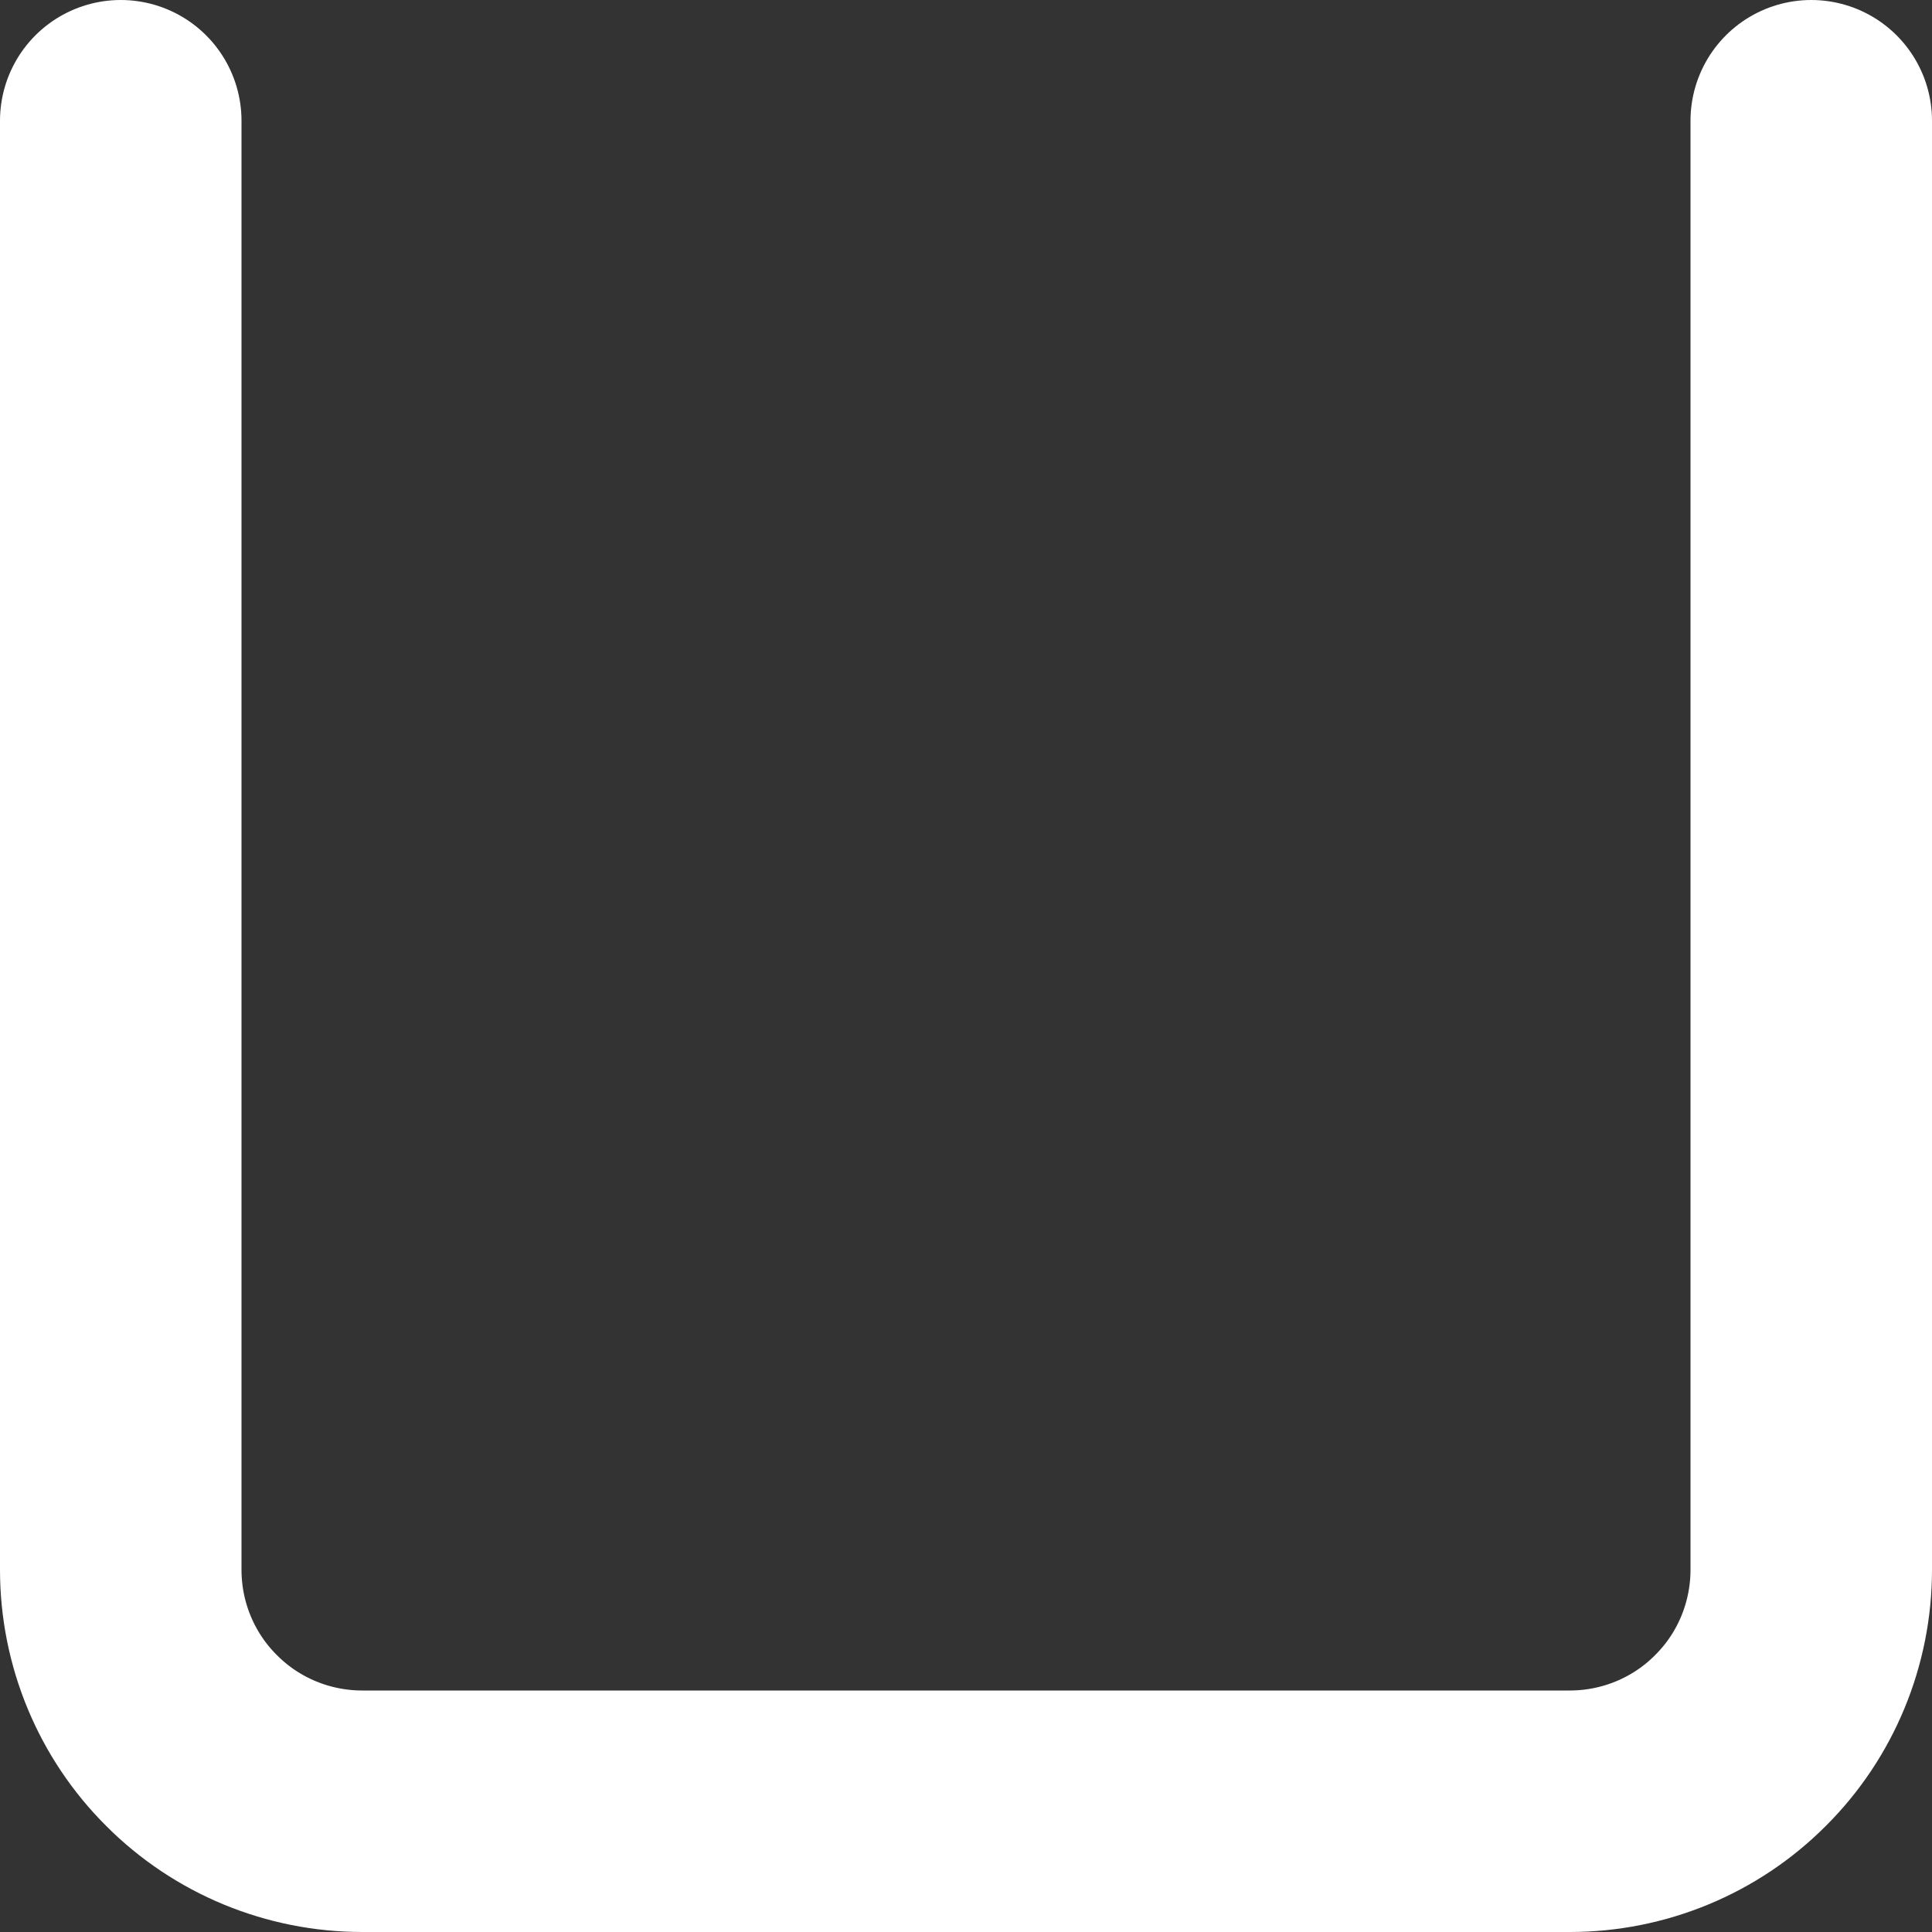 <svg width="8" height="8" viewBox="0 0 8 8" fill="none" xmlns="http://www.w3.org/2000/svg">
<rect x="0" y="0" width="8" height="8" fill="#333333" stroke="none"/>
<path d="M7.5 0.5V6.5C7.5 6.765 7.395 7.02 7.207 7.207C7.02 7.395 6.765 7.5 6.5 7.5H1.5C1.235 7.5 0.98 7.395 0.793 7.207C0.605 7.02 0.5 6.765 0.5 6.5V0.5" stroke="white" stroke-linecap="round" stroke-linejoin="round"/>
</svg>
